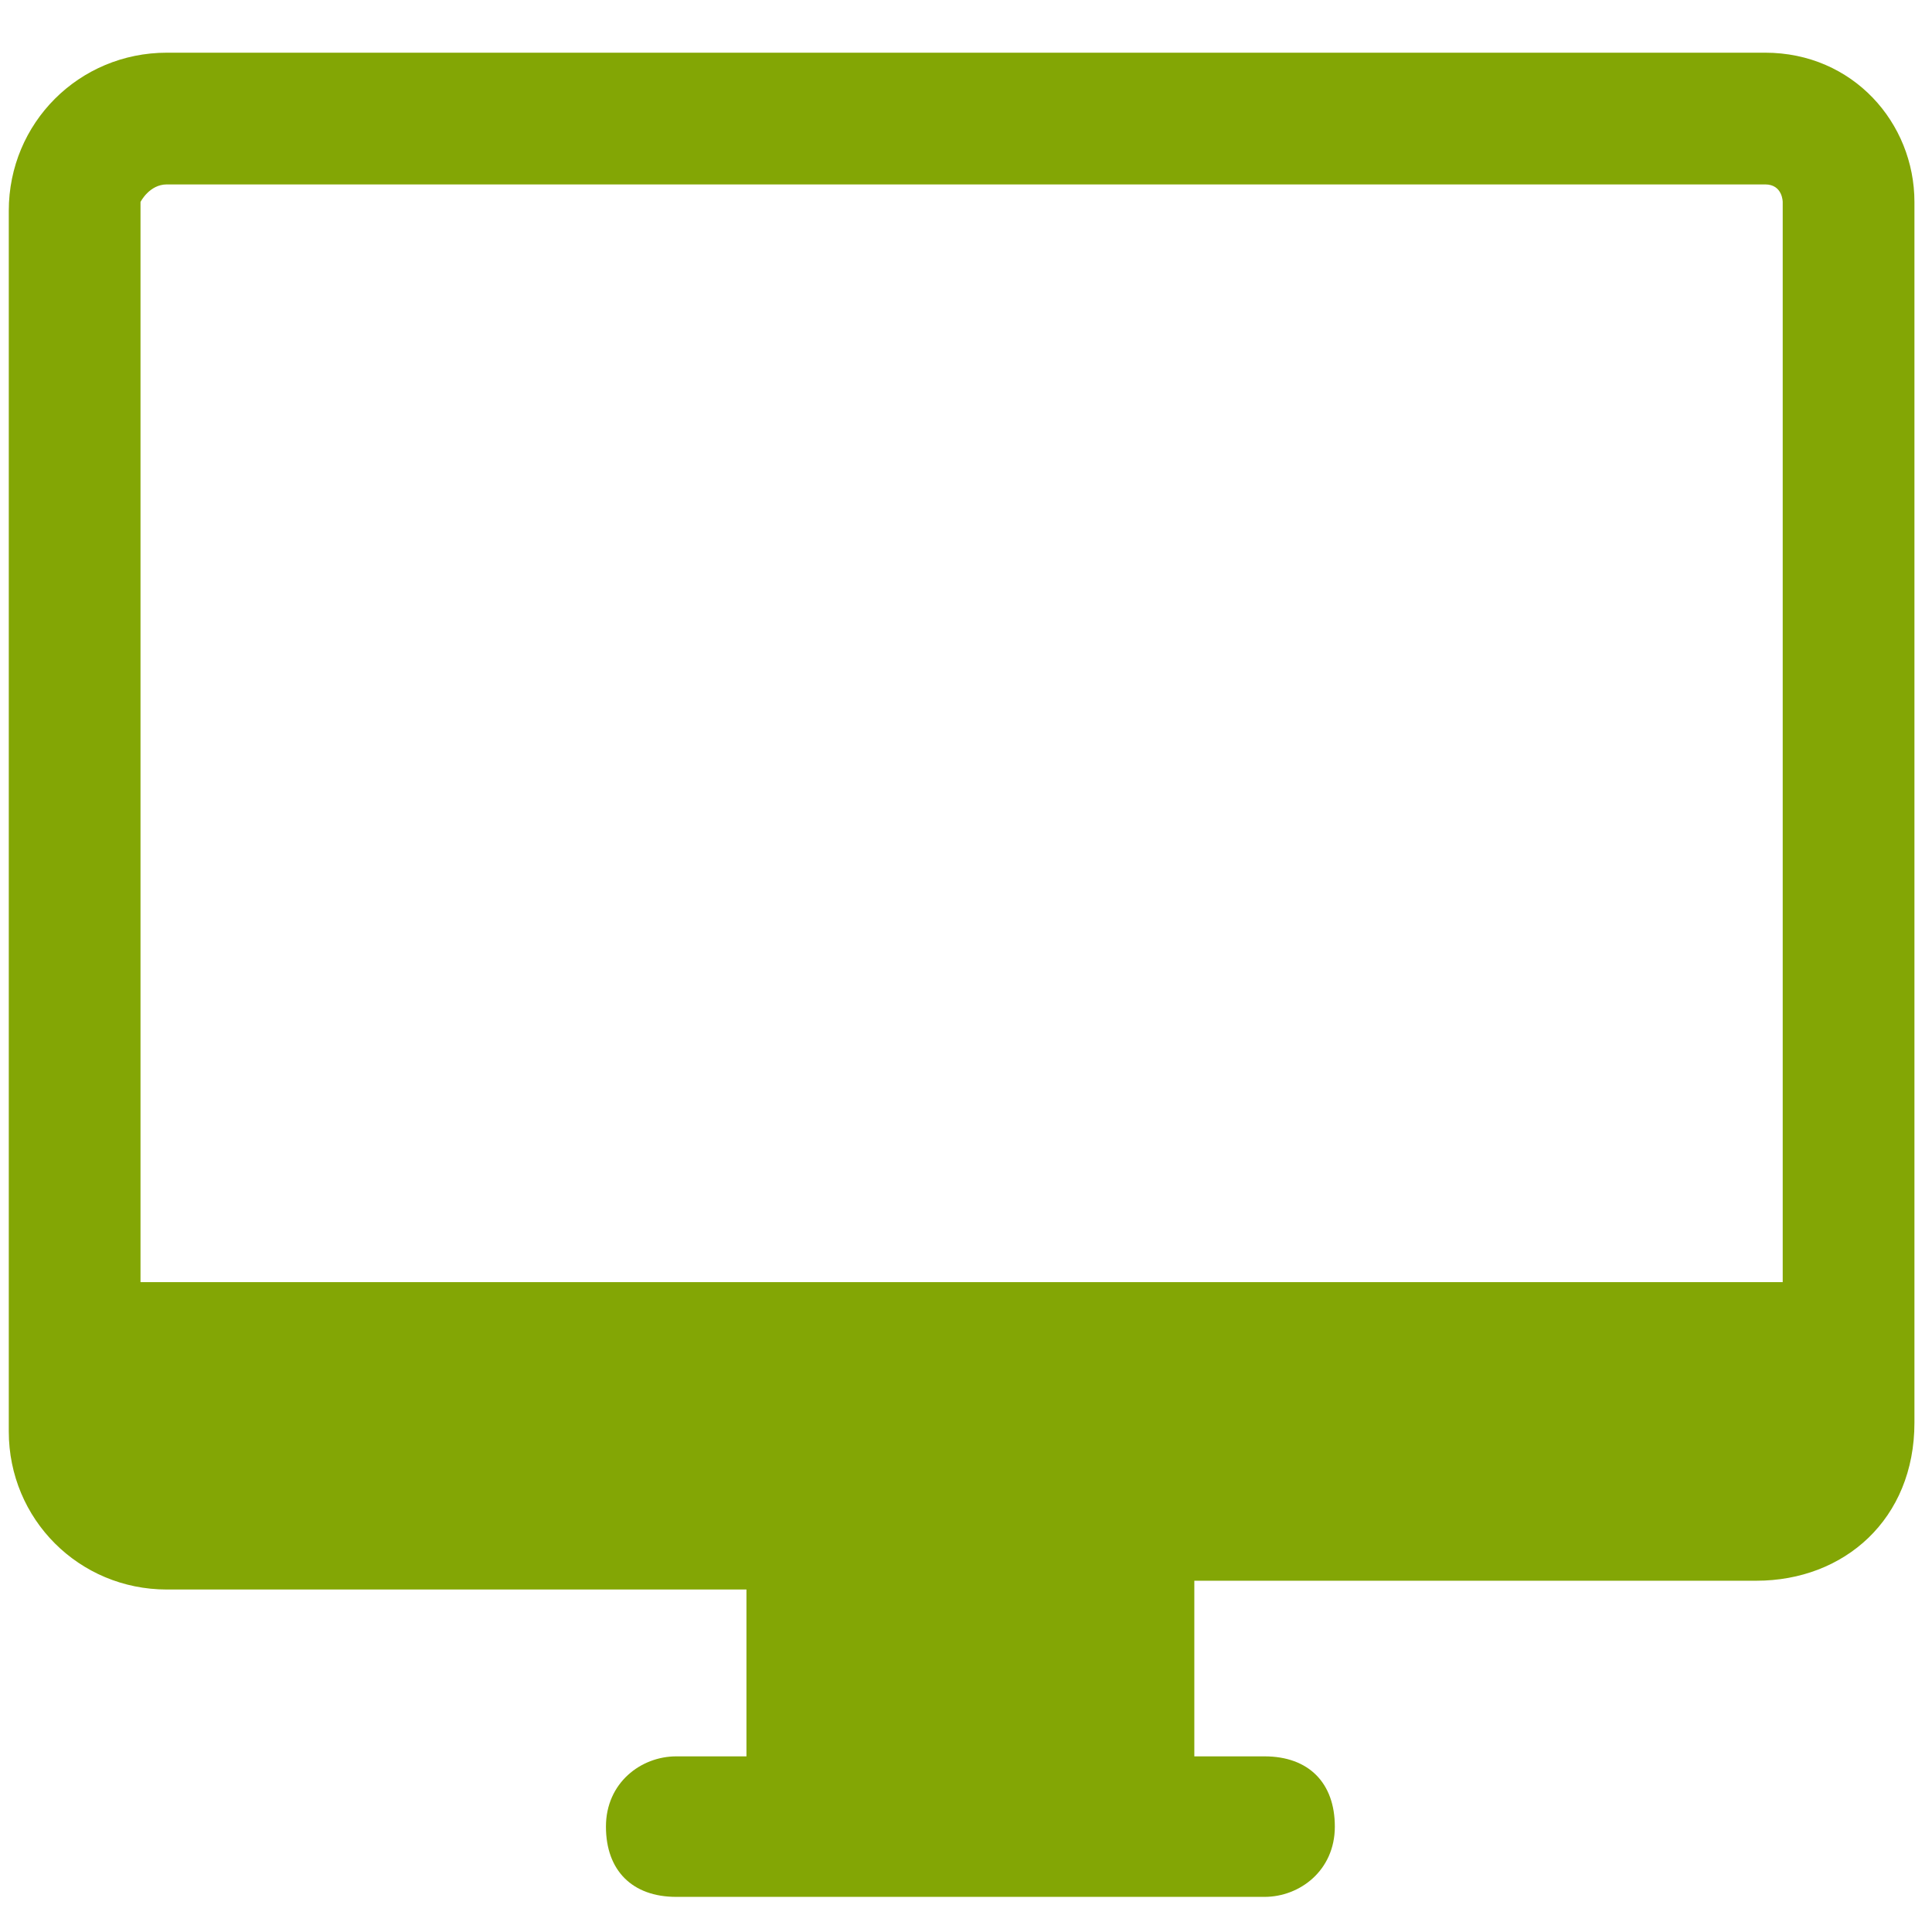 <?xml version="1.0" encoding="utf-8"?>
<!-- Generator: Adobe Illustrator 27.5.0, SVG Export Plug-In . SVG Version: 6.00 Build 0)  -->
<svg version="1.1" id="Warstwa_1" xmlns="http://www.w3.org/2000/svg" xmlns:xlink="http://www.w3.org/1999/xlink" x="0px" y="0px"
	 viewBox="0 0 22 22" style="enable-background:new 0 0 22 22;" xml:space="preserve">
<style type="text/css">
	.st0{fill:#83A605;}
</style>
<path class="st0" d="M20.1,0.6H1.9c-1,0-1.8,0.8-1.8,1.8v13.9c0,1,0.8,1.8,1.8,1.8h6.6v1.9H7.7c-0.4,0-0.8,0.3-0.8,0.8
	s0.3,0.8,0.8,0.8h1.5h3.7h1.5c0.4,0,0.8-0.3,0.8-0.8s-0.3-0.8-0.8-0.8h-0.8V18h6.4c1,0,1.8-0.7,1.8-1.8V2.3
	C21.8,1.4,21.1,0.6,20.1,0.6z M1.9,2.1h18.2c0.2,0,0.2,0.2,0.2,0.2v12.3H1.6V2.3C1.6,2.3,1.7,2.1,1.9,2.1z"/>
</svg>
